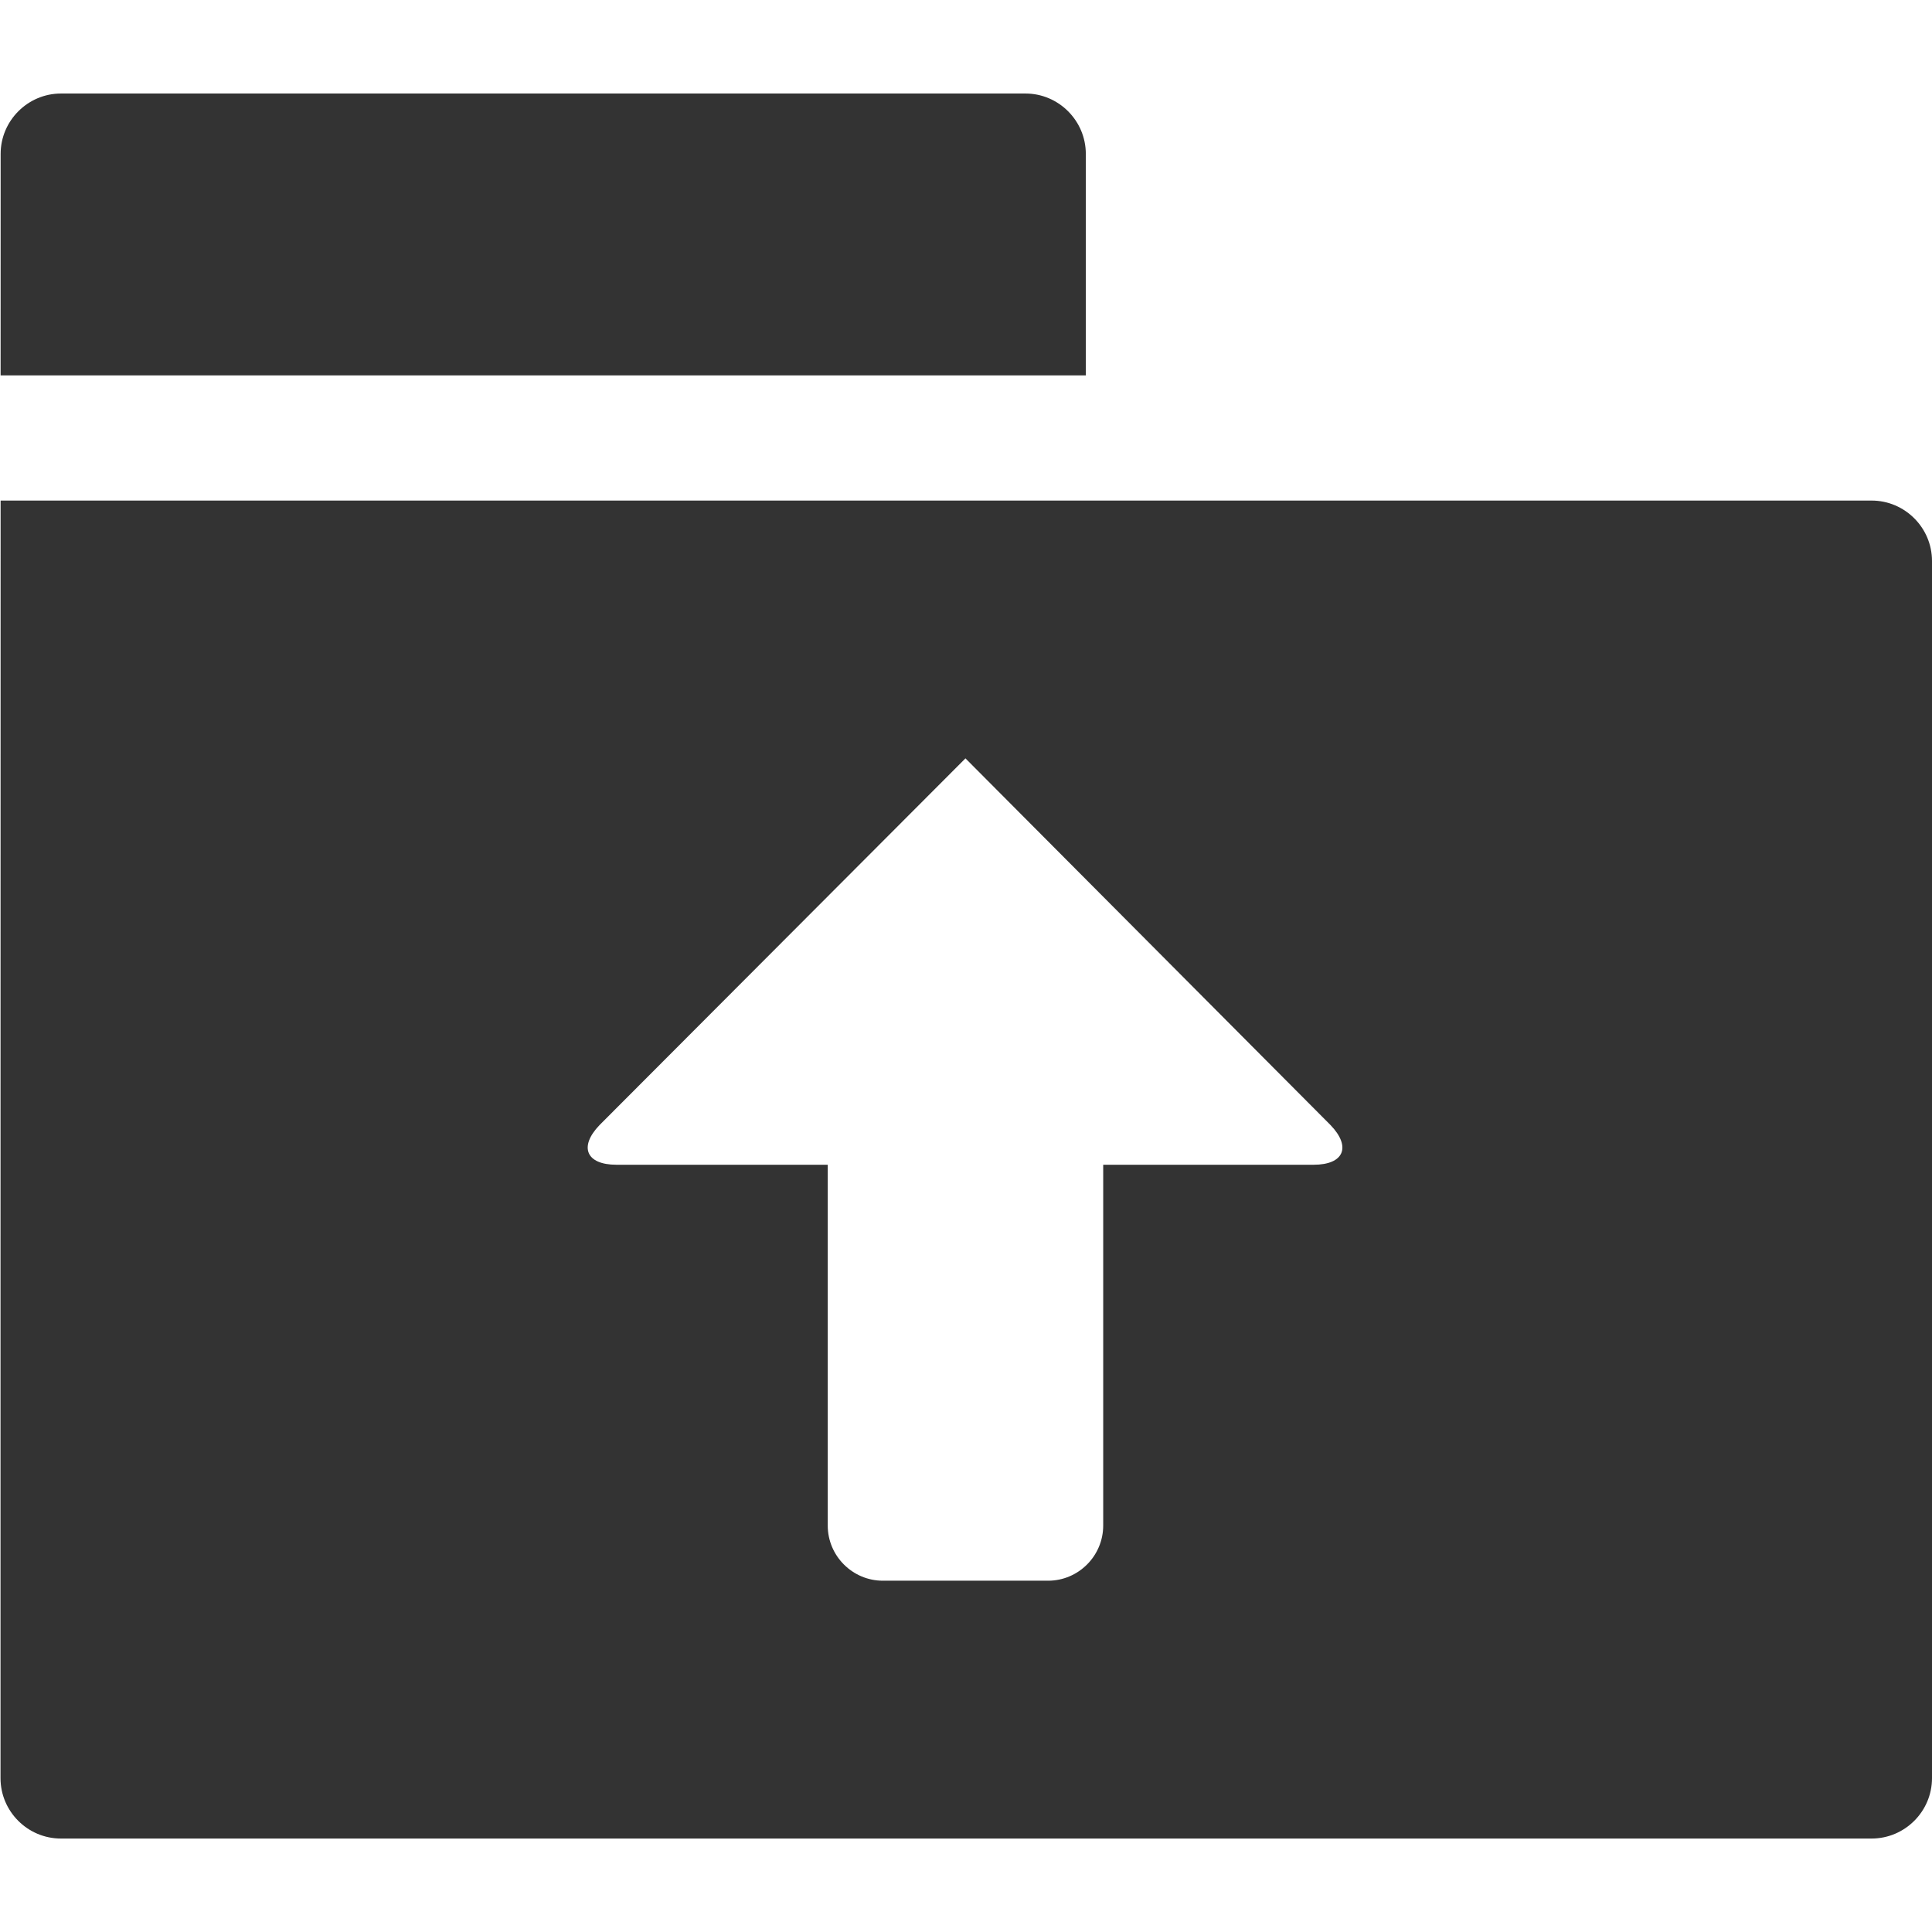 <?xml version="1.0" encoding="iso-8859-1"?>
<!-- Generator: Adobe Illustrator 14.0.0, SVG Export Plug-In . SVG Version: 6.00 Build 43363)  -->
<!DOCTYPE svg PUBLIC "-//W3C//DTD SVG 1.1//EN" "http://www.w3.org/Graphics/SVG/1.1/DTD/svg11.dtd">
<svg version="1.1" id="icon-m-email-directory-outgoing-layer"
	 xmlns="http://www.w3.org/2000/svg" xmlns:xlink="http://www.w3.org/1999/xlink" x="0px" y="0px" width="64px" height="64px"
	 viewBox="0 0 64 64" style="enable-background:new 0 0 64 64;" xml:space="preserve">
<g id="icon-m-email-directory-outgoing">
	<rect style="fill:none;" width="64" height="64"/>
	<path style="fill:#333333;" d="M35.969,5.098c0-1.1-0.9-2-2-2H2.021c-1.1,0-2,0.9-2,2L0.02,12.434h35.949V5.098z"/>
	<path style="fill:#333333;" d="M62,16.582H0.02c0,0-0.003,25.174-0.003,25.177v17.145c0,1.101,0.899,2,2,2H62c1.1,0,2-0.899,2-2
		V18.582C64,17.482,63.1,16.582,62,16.582z M43.515,38.584h-6.97v11.953c0,1.004-0.821,1.826-1.825,1.826h-5.475
		c-1.004,0-1.825-0.822-1.825-1.826V38.584h-6.998c-1.004,0-1.256-0.593-0.56-1.316l12.12-12.146l12.092,12.146
		C44.771,37.991,44.519,38.584,43.515,38.584z"/>
</g>
</svg>
